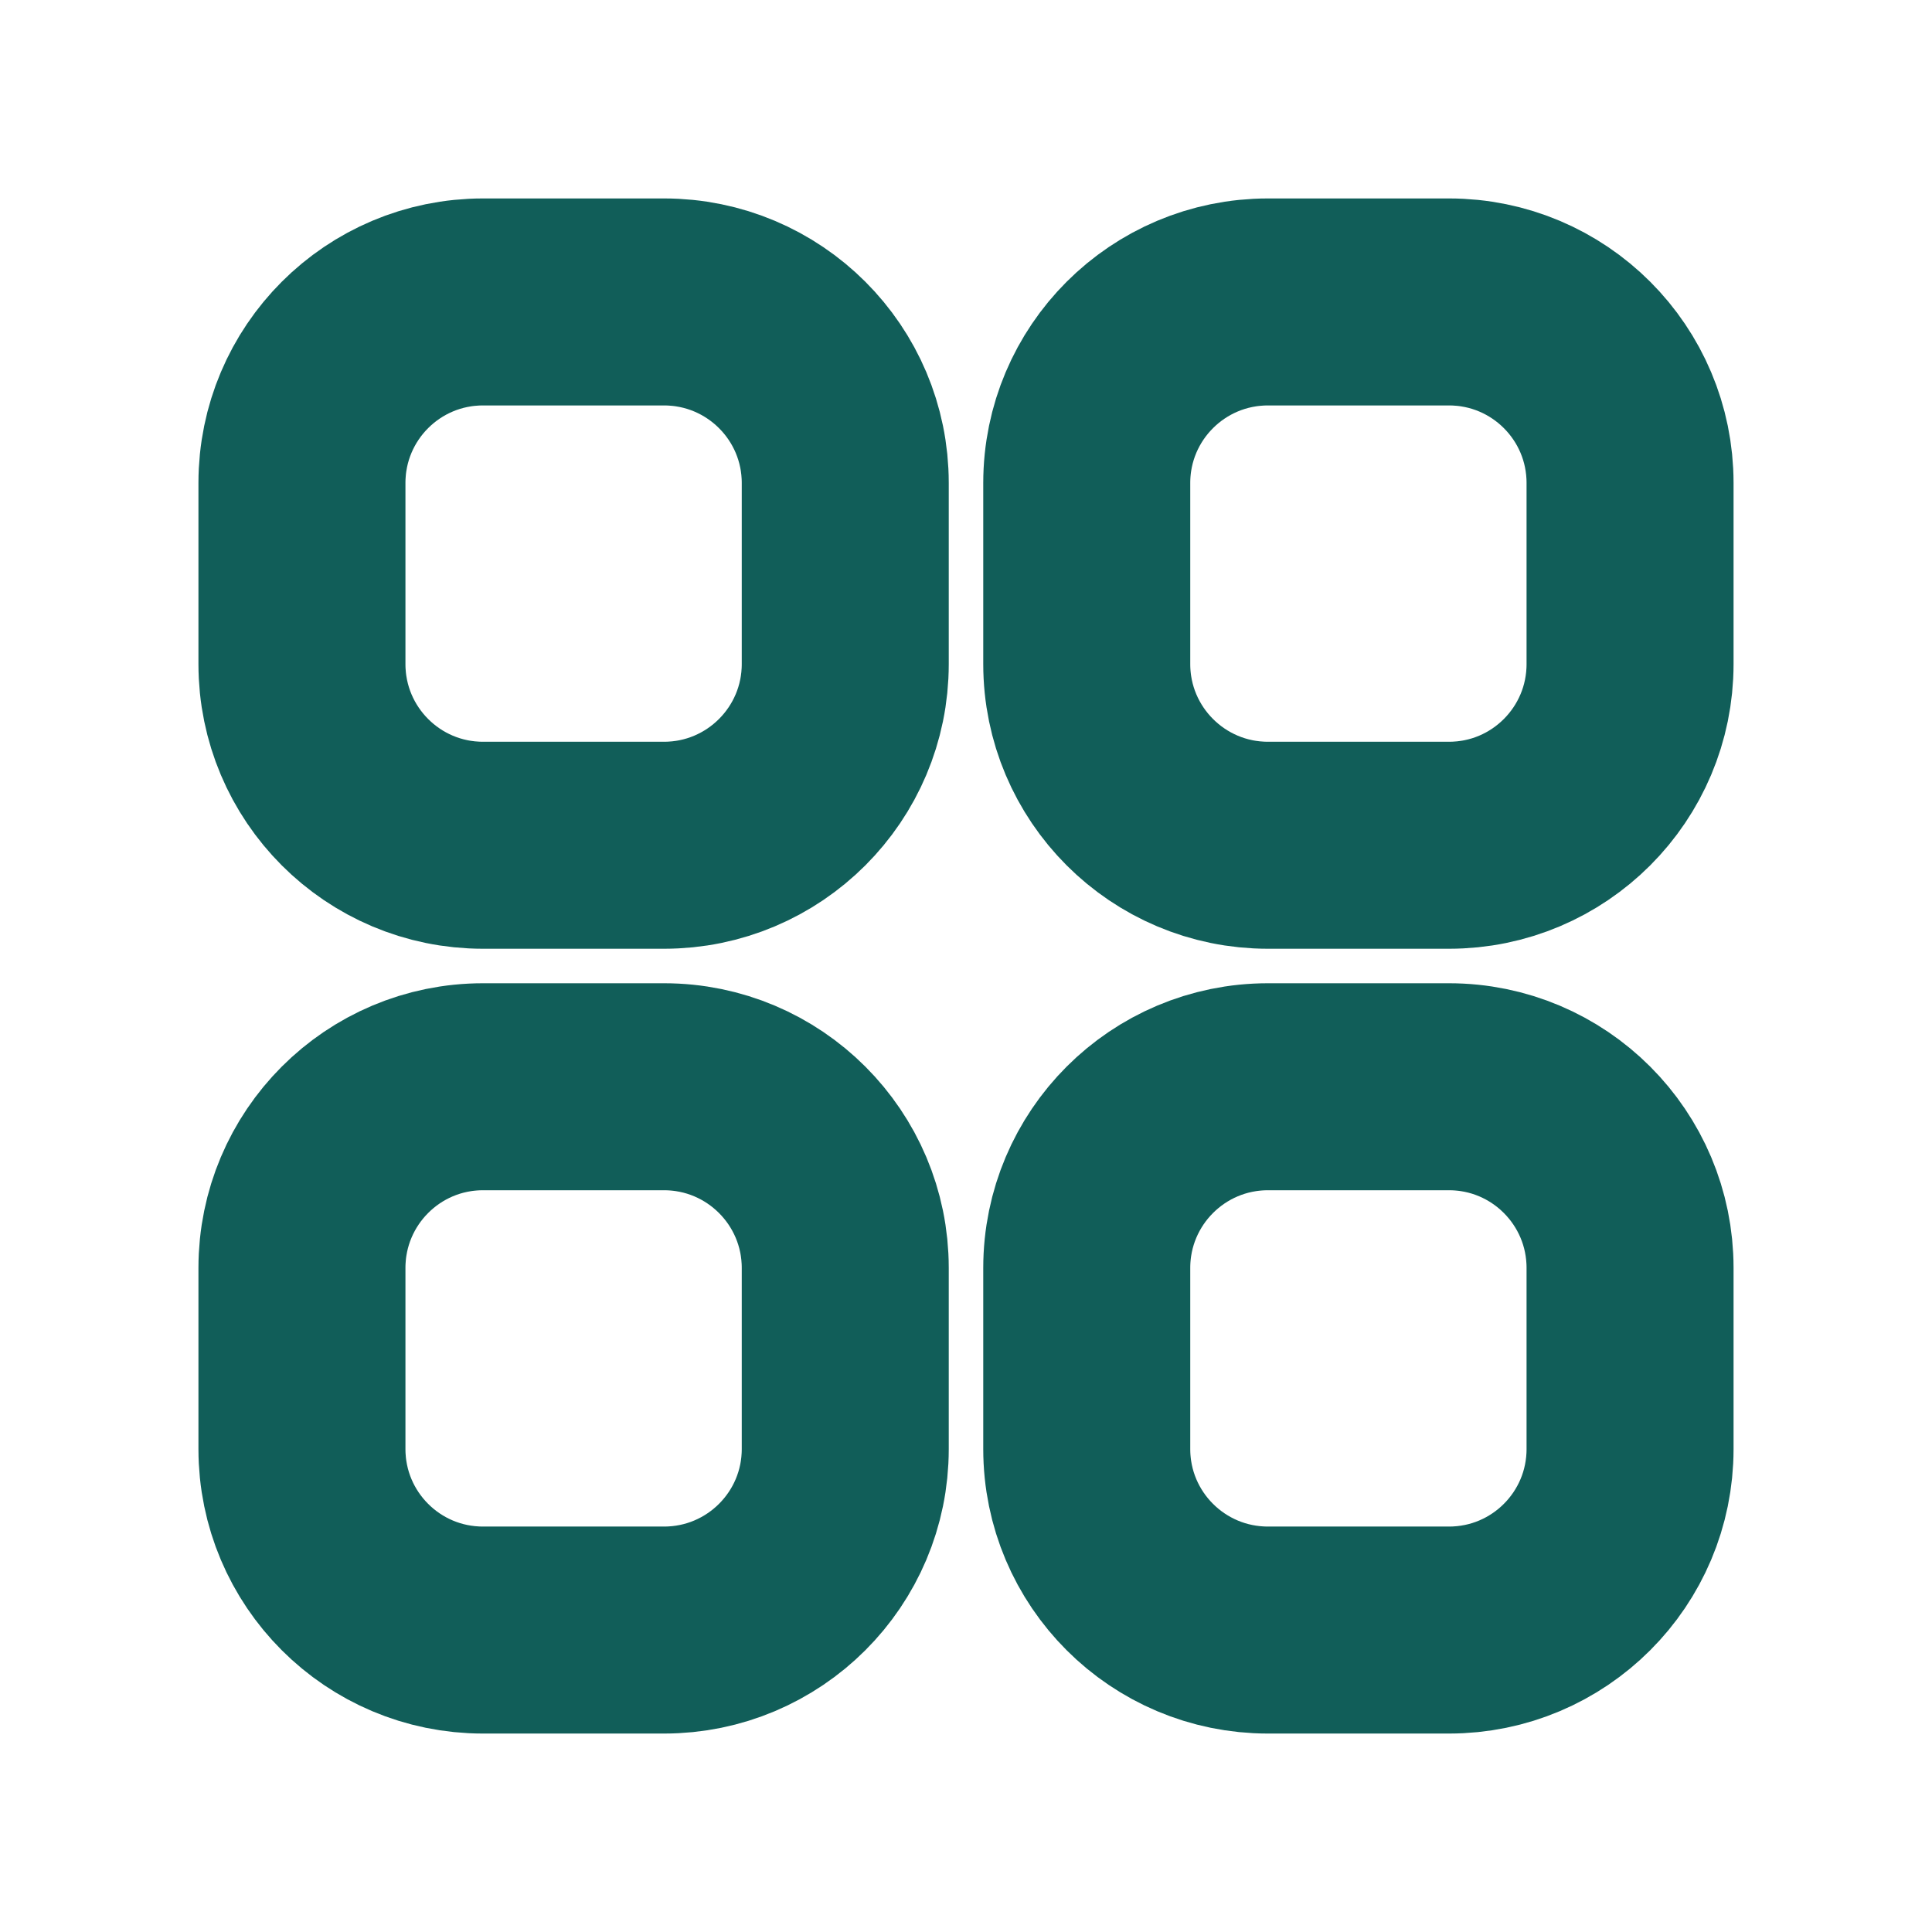 <svg width="14" height="14" viewBox="0 0 14 14" fill="none" xmlns="http://www.w3.org/2000/svg">
<path d="M2.188 3.5C2.188 2.775 2.775 2.188 3.5 2.188H4.812C5.537 2.188 6.125 2.775 6.125 3.5V4.812C6.125 5.537 5.537 6.125 4.812 6.125H3.5C2.775 6.125 2.188 5.537 2.188 4.812V3.5Z" stroke="#115E59" stroke-width="1.5" stroke-linecap="round" stroke-linejoin="round"/>
<path d="M2.188 9.188C2.188 8.463 2.775 7.875 3.5 7.875H4.812C5.537 7.875 6.125 8.463 6.125 9.188V10.5C6.125 11.225 5.537 11.812 4.812 11.812H3.5C2.775 11.812 2.188 11.225 2.188 10.5V9.188Z" stroke="#115E59" stroke-width="1.5" stroke-linecap="round" stroke-linejoin="round"/>
<path d="M7.875 3.5C7.875 2.775 8.463 2.188 9.188 2.188H10.5C11.225 2.188 11.812 2.775 11.812 3.5V4.812C11.812 5.537 11.225 6.125 10.5 6.125H9.188C8.463 6.125 7.875 5.537 7.875 4.812V3.5Z" stroke="#115E59" stroke-width="1.5" stroke-linecap="round" stroke-linejoin="round"/>
<path d="M7.875 9.188C7.875 8.463 8.463 7.875 9.188 7.875H10.5C11.225 7.875 11.812 8.463 11.812 9.188V10.5C11.812 11.225 11.225 11.812 10.5 11.812H9.188C8.463 11.812 7.875 11.225 7.875 10.5V9.188Z" stroke="#115E59" stroke-width="1.5" stroke-linecap="round" stroke-linejoin="round"/>
</svg>
